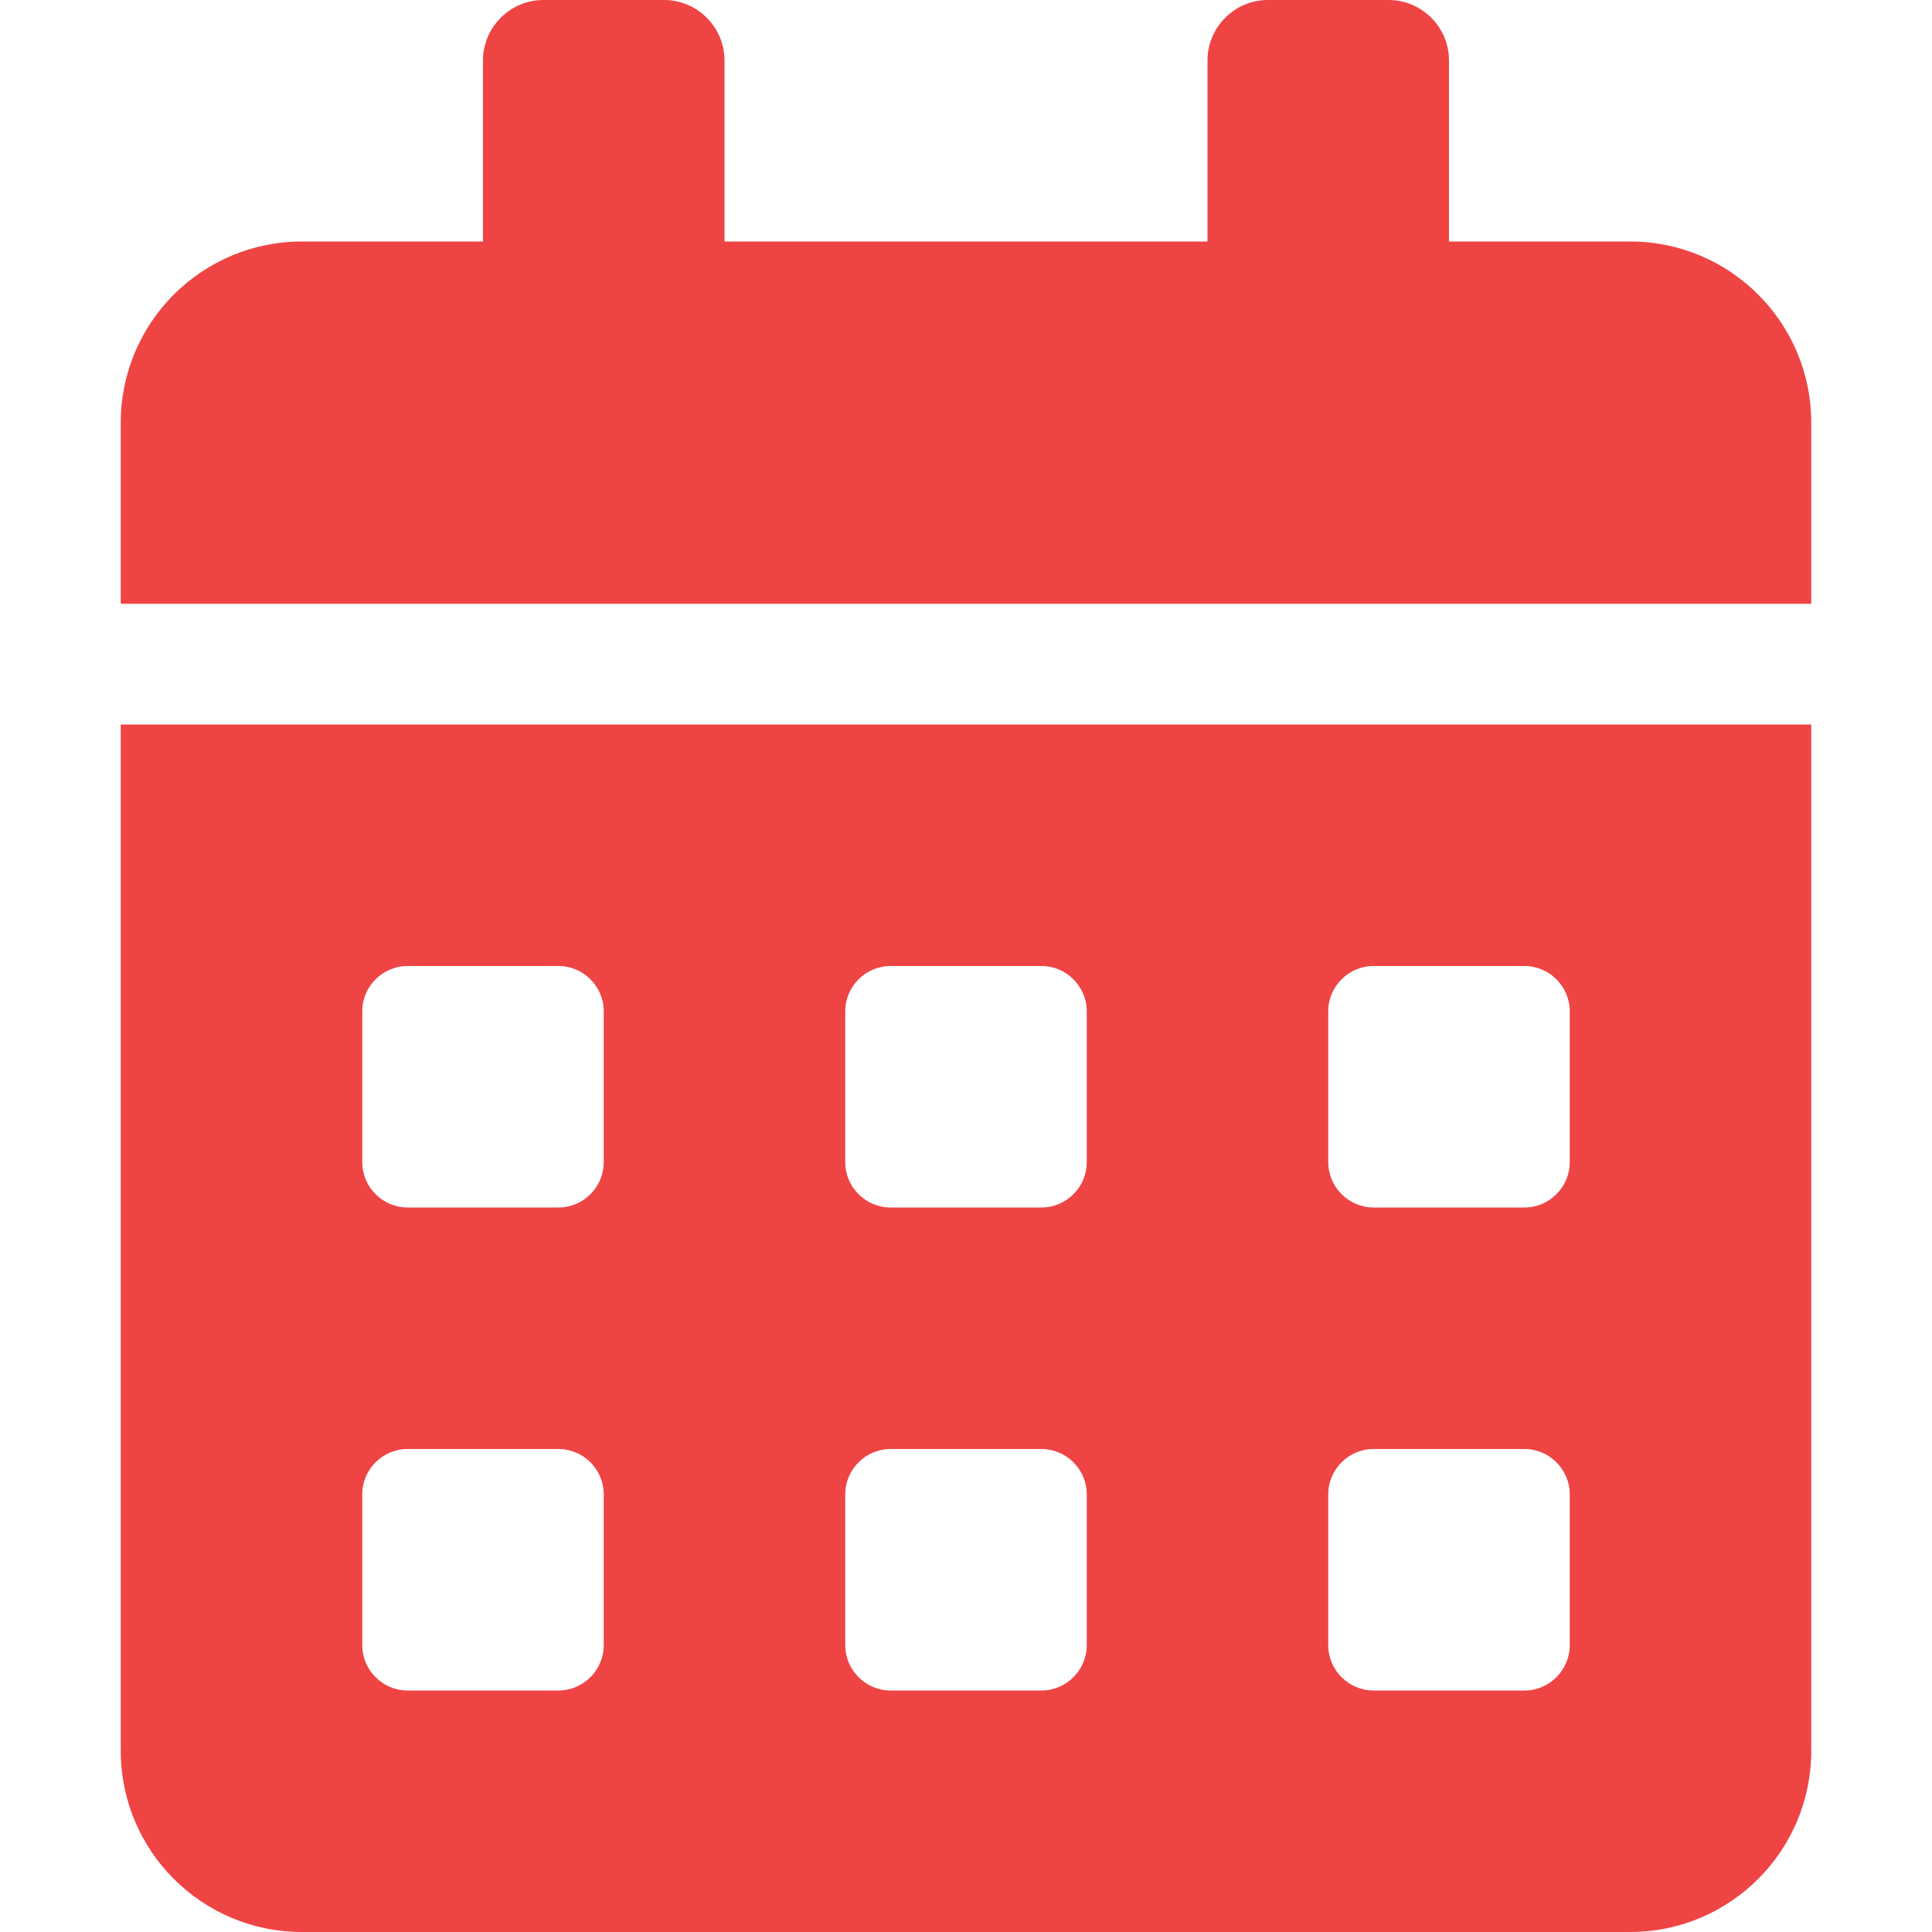 <svg width="16" height="16" viewBox="0 0 16 16" fill="none" xmlns="http://www.w3.org/2000/svg">
<path d="M1 14.5C1 15.328 1.672 16 2.5 16H13.5C14.328 16 15 15.328 15 14.5V6H1V14.5ZM11 8.375C11 8.169 11.169 8 11.375 8H12.625C12.831 8 13 8.169 13 8.375V9.625C13 9.831 12.831 10 12.625 10H11.375C11.169 10 11 9.831 11 9.625V8.375ZM11 12.375C11 12.169 11.169 12 11.375 12H12.625C12.831 12 13 12.169 13 12.375V13.625C13 13.831 12.831 14 12.625 14H11.375C11.169 14 11 13.831 11 13.625V12.375ZM7 8.375C7 8.169 7.169 8 7.375 8H8.625C8.831 8 9 8.169 9 8.375V9.625C9 9.831 8.831 10 8.625 10H7.375C7.169 10 7 9.831 7 9.625V8.375ZM7 12.375C7 12.169 7.169 12 7.375 12H8.625C8.831 12 9 12.169 9 12.375V13.625C9 13.831 8.831 14 8.625 14H7.375C7.169 14 7 13.831 7 13.625V12.375ZM3 8.375C3 8.169 3.169 8 3.375 8H4.625C4.831 8 5 8.169 5 8.375V9.625C5 9.831 4.831 10 4.625 10H3.375C3.169 10 3 9.831 3 9.625V8.375ZM3 12.375C3 12.169 3.169 12 3.375 12H4.625C4.831 12 5 12.169 5 12.375V13.625C5 13.831 4.831 14 4.625 14H3.375C3.169 14 3 13.831 3 13.625V12.375ZM13.5 2H12V0.5C12 0.225 11.775 0 11.5 0H10.5C10.225 0 10 0.225 10 0.5V2H6V0.5C6 0.225 5.775 0 5.5 0H4.5C4.225 0 4 0.225 4 0.5V2H2.5C1.672 2 1 2.672 1 3.5V5H15V3.5C15 2.672 14.328 2 13.5 2Z" fill="#EF4444"/>
</svg>
